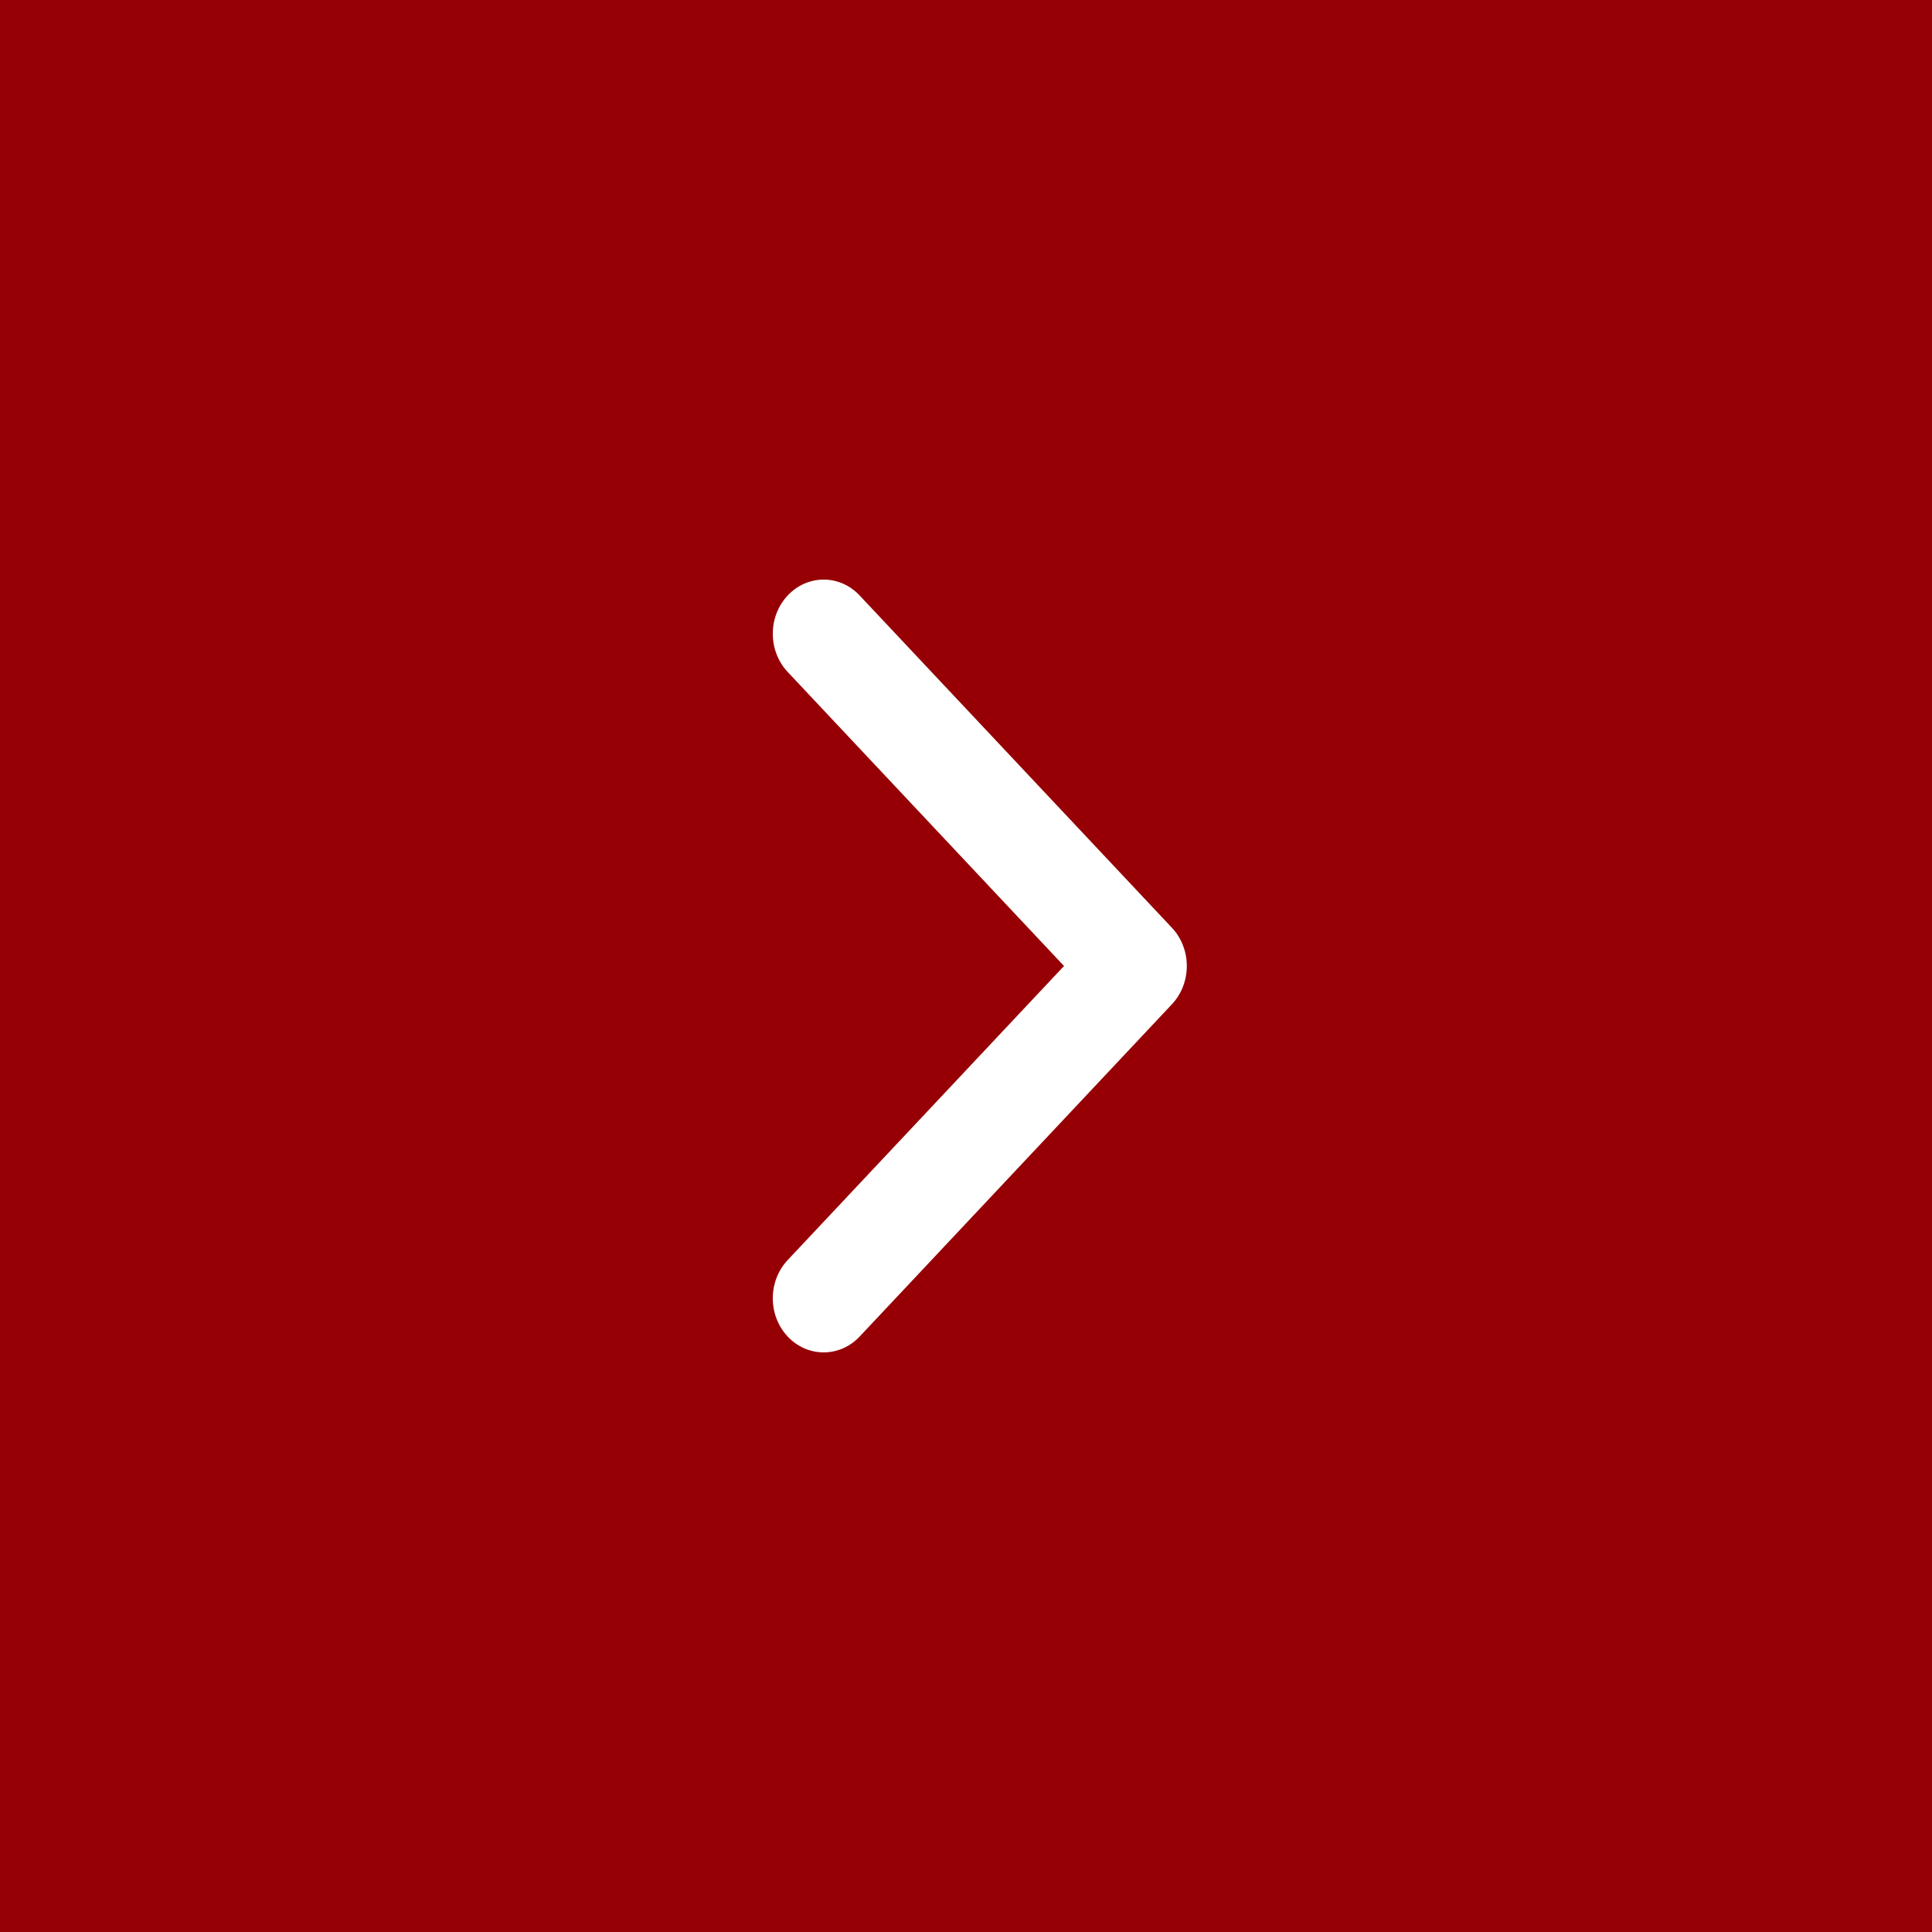 <?xml version="1.0" encoding="UTF-8"?>
<svg width="70px" height="70px" viewBox="0 0 70 70" version="1.1" xmlns="http://www.w3.org/2000/svg" xmlns:xlink="http://www.w3.org/1999/xlink">
    <rect x="0" y="0" width="70" height="70" fill="#808080" stroke="none"/>
    <!-- Generator: Sketch 52.6 (67491) - http://www.bohemiancoding.com/sketch -->
    <title>Group 6</title>
    <desc>Created with Sketch.</desc>
    <g id="2in官网UI" stroke="none" stroke-width="1" fill="none" fill-rule="evenodd">
        <g id="首页" transform="translate(-1850, -560)">
            <g id="Group-6" transform="translate(1850, 560)">
                <rect id="Rectangle-24" fill="#960005" transform="translate(35, 35) scale(-1, 1) translate(-35, -35) " x="0" y="0" width="70" height="70"></rect>
                <g id="Icon-/-40-/-White-/-Arrow-Left" transform="translate(35.5, 35) scale(-1, 1) translate(-35.5, -35) translate(28, 21)" fill="#FFFFFF" fill-rule="nonzero">
                    <path d="M14.46,15.386 L3.146,27.425 C2.426,28.192 1.259,28.192 0.54,27.425 C-0.18,26.66 -0.18,25.418 0.54,24.653 L10.551,14 L0.54,3.347 C-0.18,2.581 -0.18,1.34 0.54,0.574 C1.259,-0.191 2.426,-0.191 3.146,0.574 L14.461,12.614 C14.82,12.997 15,13.498 15,14 C15,14.502 14.82,15.003 14.46,15.386 Z" id="Shape" transform="translate(7.5, 14) rotate(180) translate(-7.5, -14) "></path>
                </g>
            </g>
        </g>
    </g>
</svg>